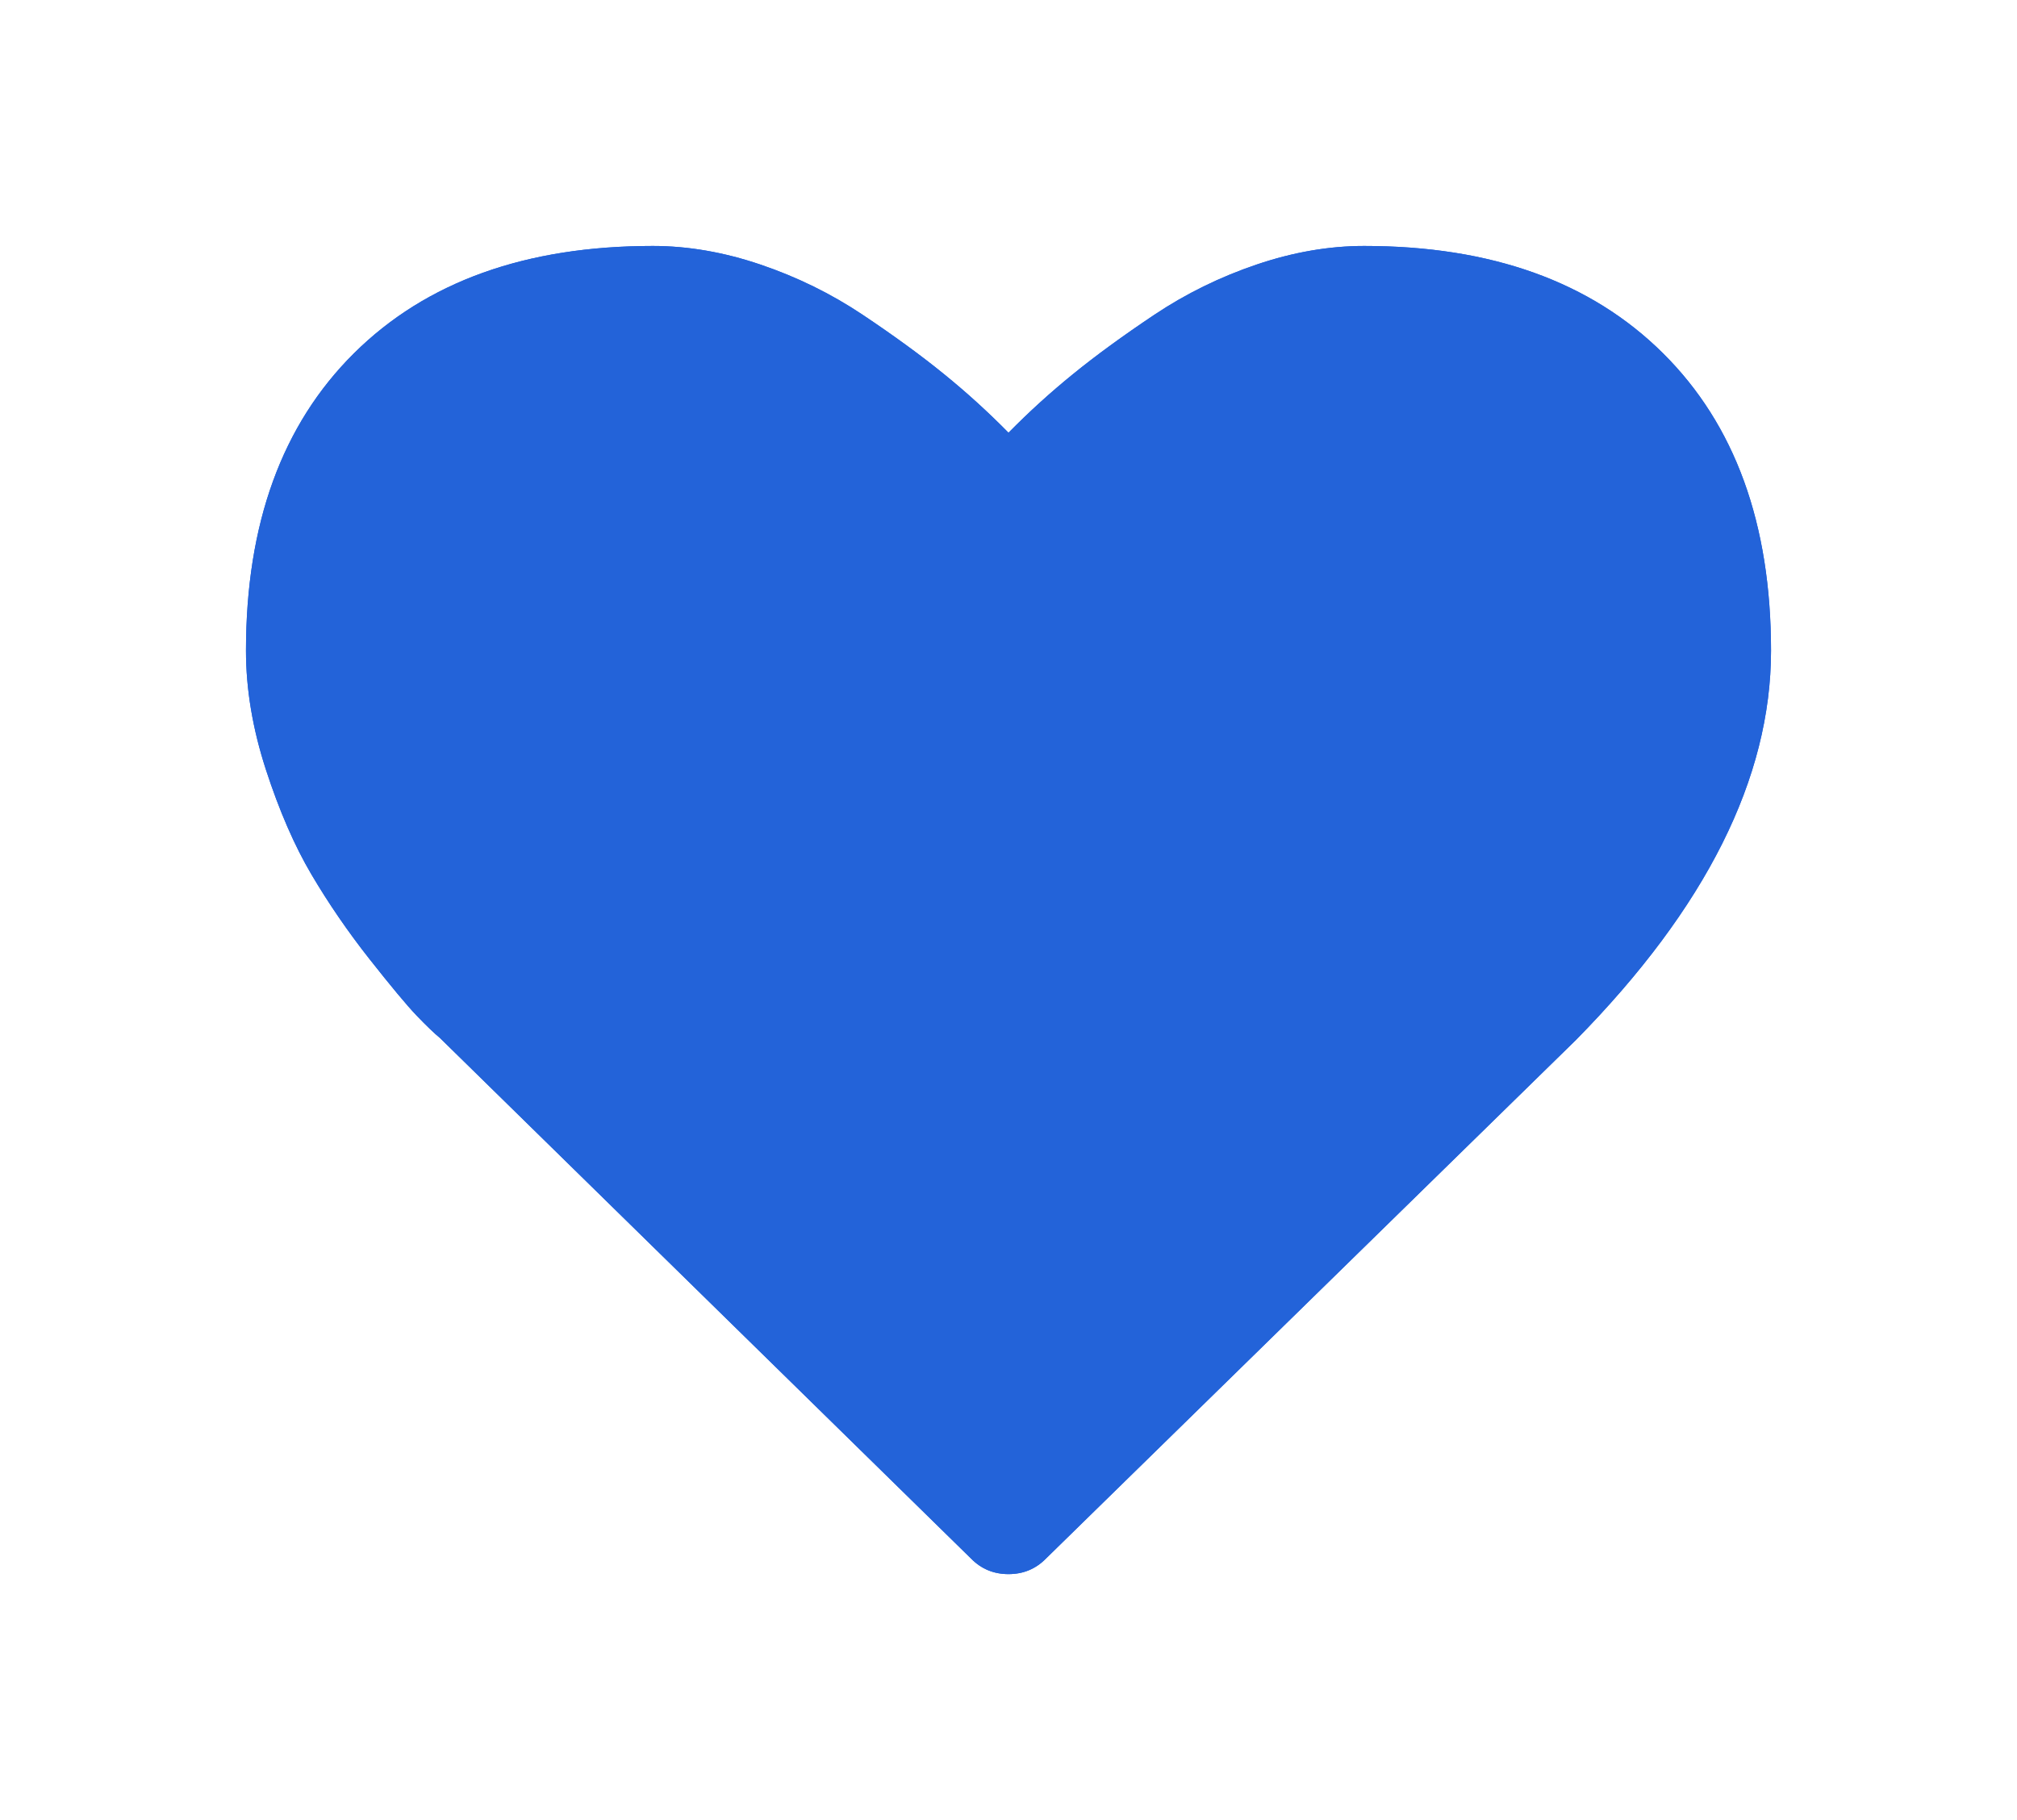 ﻿<?xml version="1.0" encoding="utf-8"?>
<svg version="1.1" xmlns:xlink="http://www.w3.org/1999/xlink" width="41px" height="37px" xmlns="http://www.w3.org/2000/svg">
  <defs>
    <filter x="42px" y="596px" width="41px" height="37px" filterUnits="userSpaceOnUse" id="filter214">
      <feOffset dx="0" dy="0" in="SourceAlpha" result="shadowOffsetInner" />
      <feGaussianBlur stdDeviation="2.5" in="shadowOffsetInner" result="shadowGaussian" />
      <feComposite in2="shadowGaussian" operator="atop" in="SourceAlpha" result="shadowComposite" />
      <feColorMatrix type="matrix" values="0 0 0 0 0  0 0 0 0 0  0 0 0 0 0  0 0 0 0 0  " in="shadowComposite" />
    </filter>
    <g id="widget215">
      <path d="M 16.261 26.684  C 16.054 26.895  15.8 27  15.5 27  C 15.2 27  14.946 26.895  14.739 26.684  L 3.944 16.102  C 3.829 16.008  3.67 15.855  3.468 15.645  C 3.267 15.434  2.947 15.05  2.508 14.493  C 2.07 13.937  1.678 13.365  1.332 12.779  C 0.986 12.193  0.678 11.484  0.407 10.652  C 0.136 9.82  0 9.012  0 8.227  C 0 5.648  0.732 3.633  2.197 2.18  C 3.662 0.727  5.686 0  8.269 0  C 8.984 0  9.713 0.126  10.457 0.378  C 11.201 0.63  11.893 0.97  12.533 1.397  C 13.173 1.825  13.724 2.227  14.185 2.602  C 14.647 2.977  15.085 3.375  15.5 3.797  C 15.915 3.375  16.353 2.977  16.815 2.602  C 17.276 2.227  17.827 1.825  18.467 1.397  C 19.107 0.97  19.799 0.63  20.543 0.378  C 21.287 0.126  22.016 0  22.731 0  C 25.314 0  27.338 0.727  28.803 2.18  C 30.268 3.633  31 5.648  31 8.227  C 31 10.816  29.68 13.453  27.039 16.137  L 16.261 26.684  Z " fill-rule="nonzero" fill="#2363d9" stroke="none" transform="matrix(1 0 0 1 47 601 )" />
    </g>
  </defs>
  <g transform="matrix(1 0 0 1 -42 -596 )">
    <use xlink:href="#widget215" filter="url(#filter214)" />
    <use xlink:href="#widget215" />
  </g>
</svg>